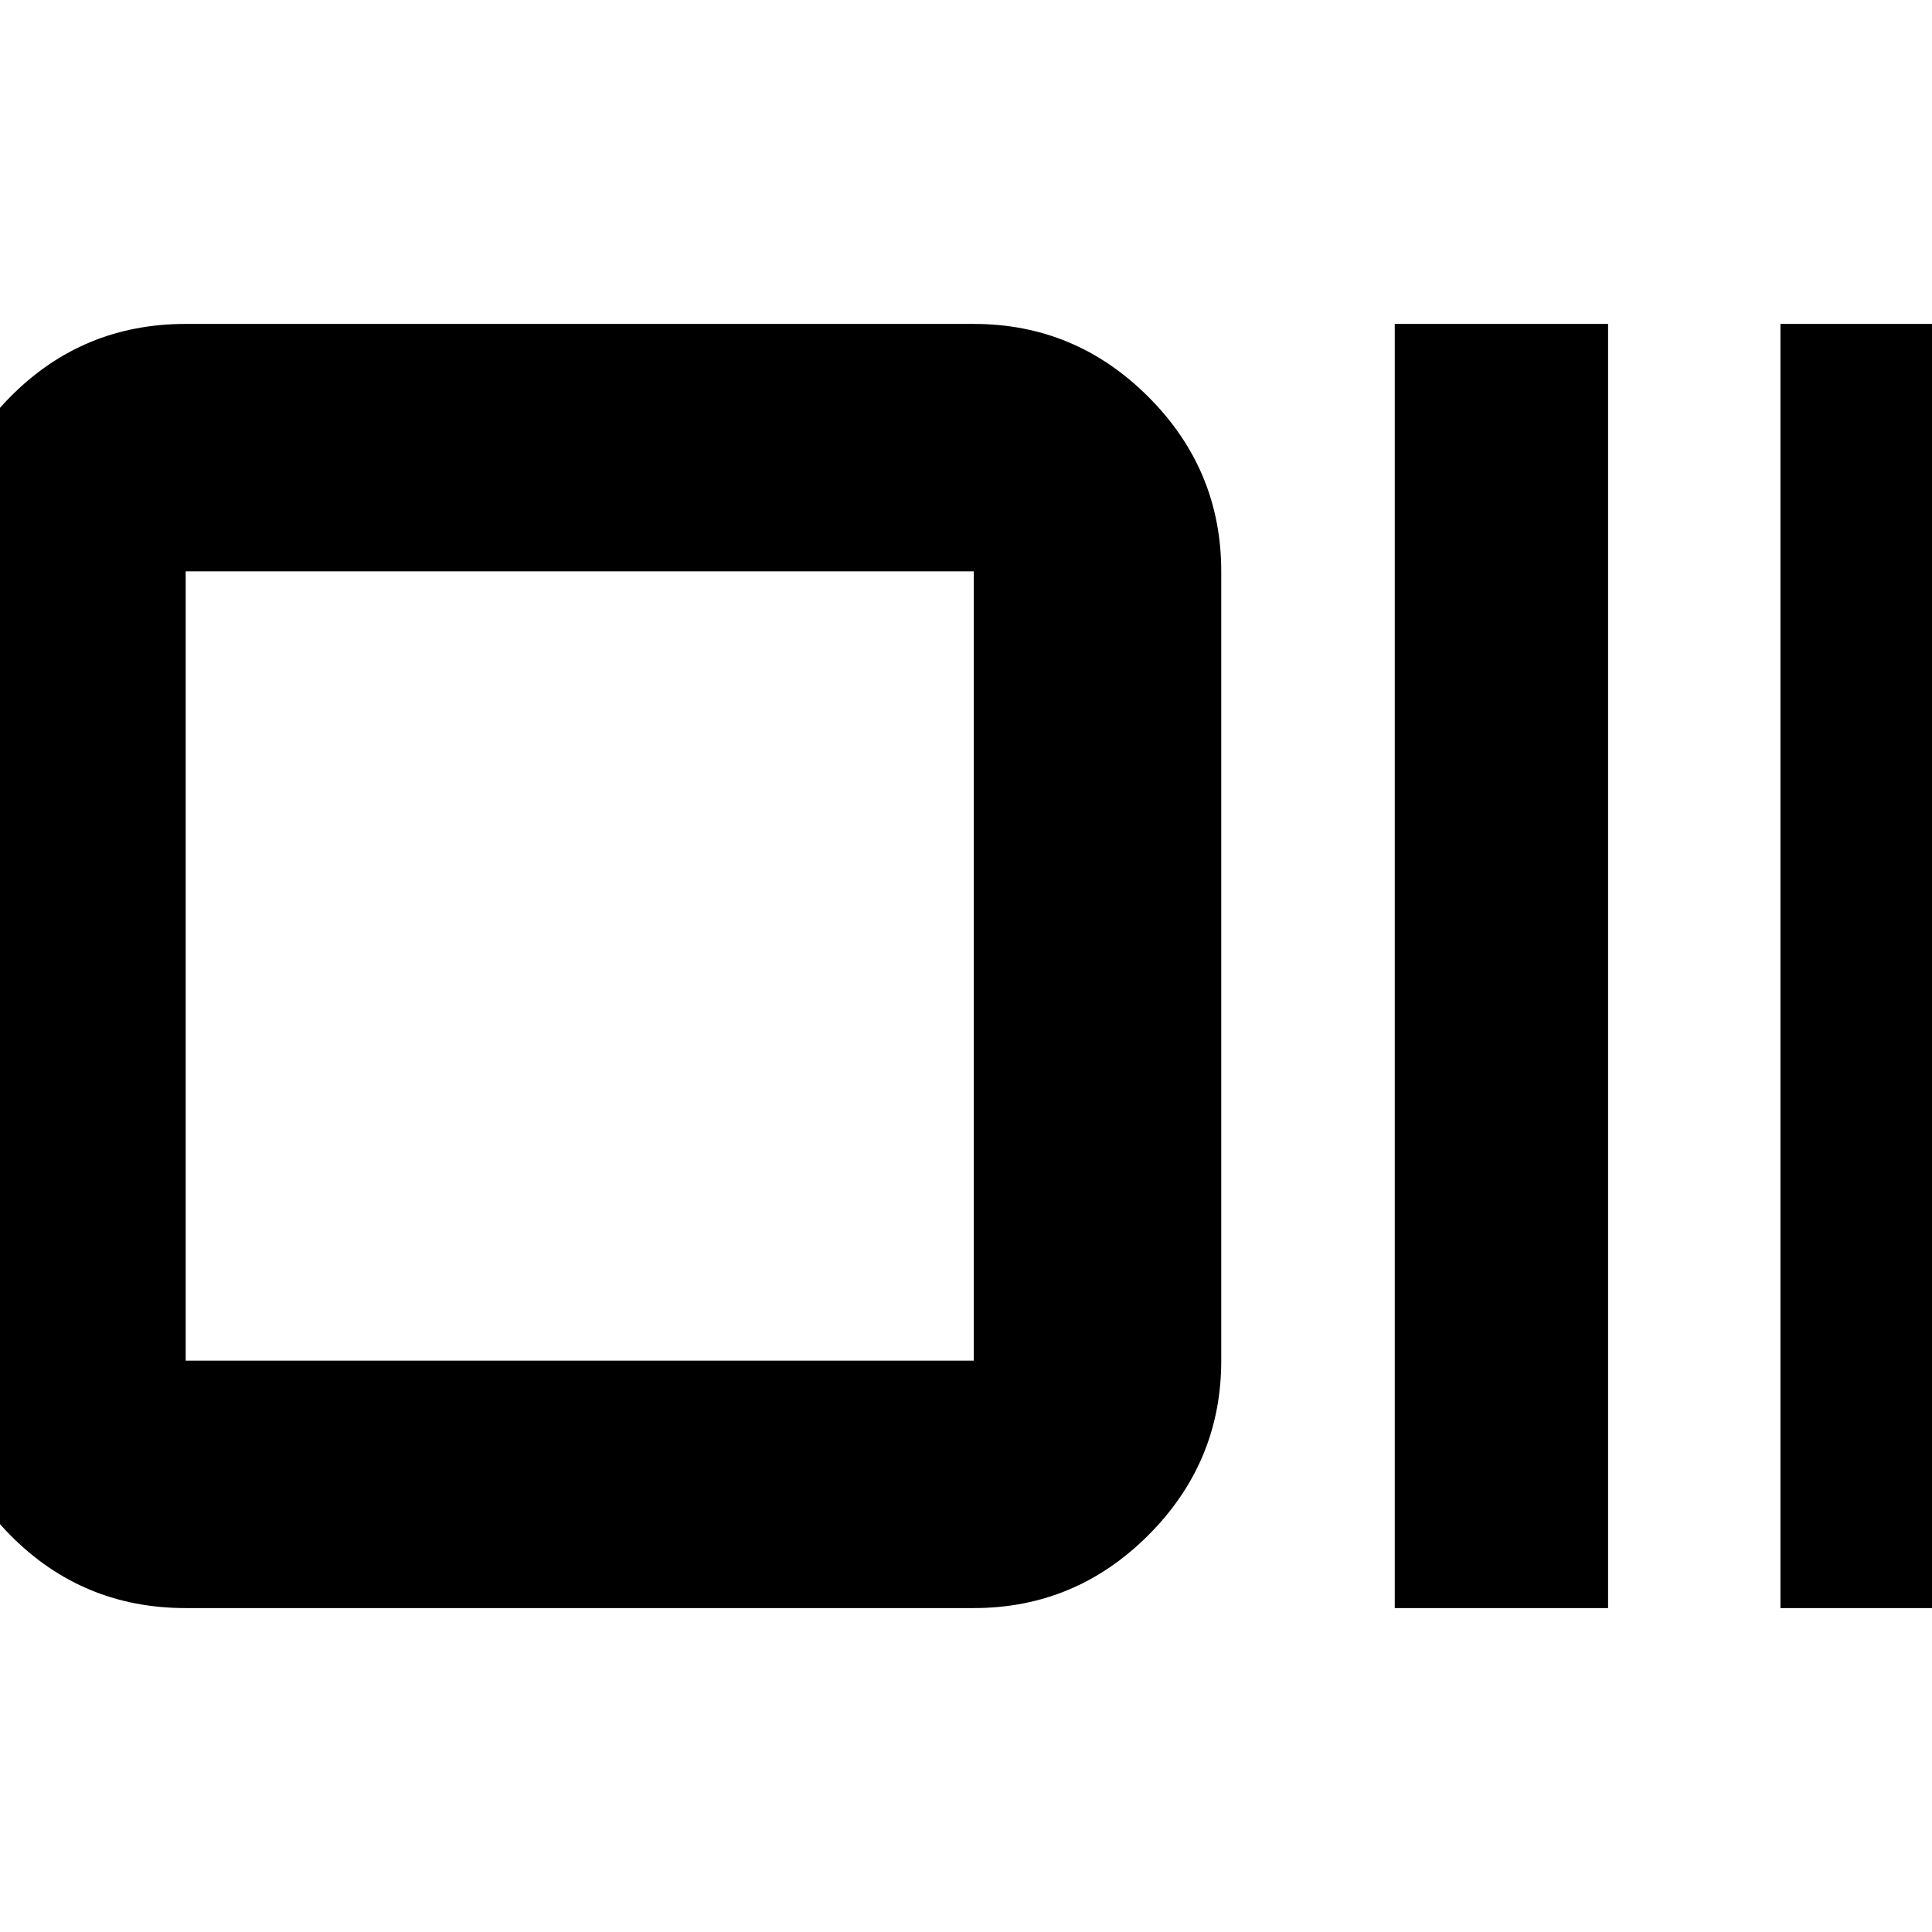 <svg xmlns="http://www.w3.org/2000/svg" height="24" viewBox="0 96 960 960" width="24"><path d="M92.262 895.044q-51.299 0-87.128-36.225-35.83-36.225-35.83-86.732V379.913q0-50.507 35.83-86.732 35.829-36.225 87.128-36.225H483.87q50.508 0 86.733 36.225t36.225 86.732v392.174q0 50.507-36.225 86.732t-86.733 36.225H92.262Zm0-122.957H483.87V379.913H92.262v392.174Zm600.782 122.957V256.956h106v638.088h-106Zm191.651 0V256.956h106v638.088h-106ZM92.262 772.087V379.913v392.174Z"/></svg>